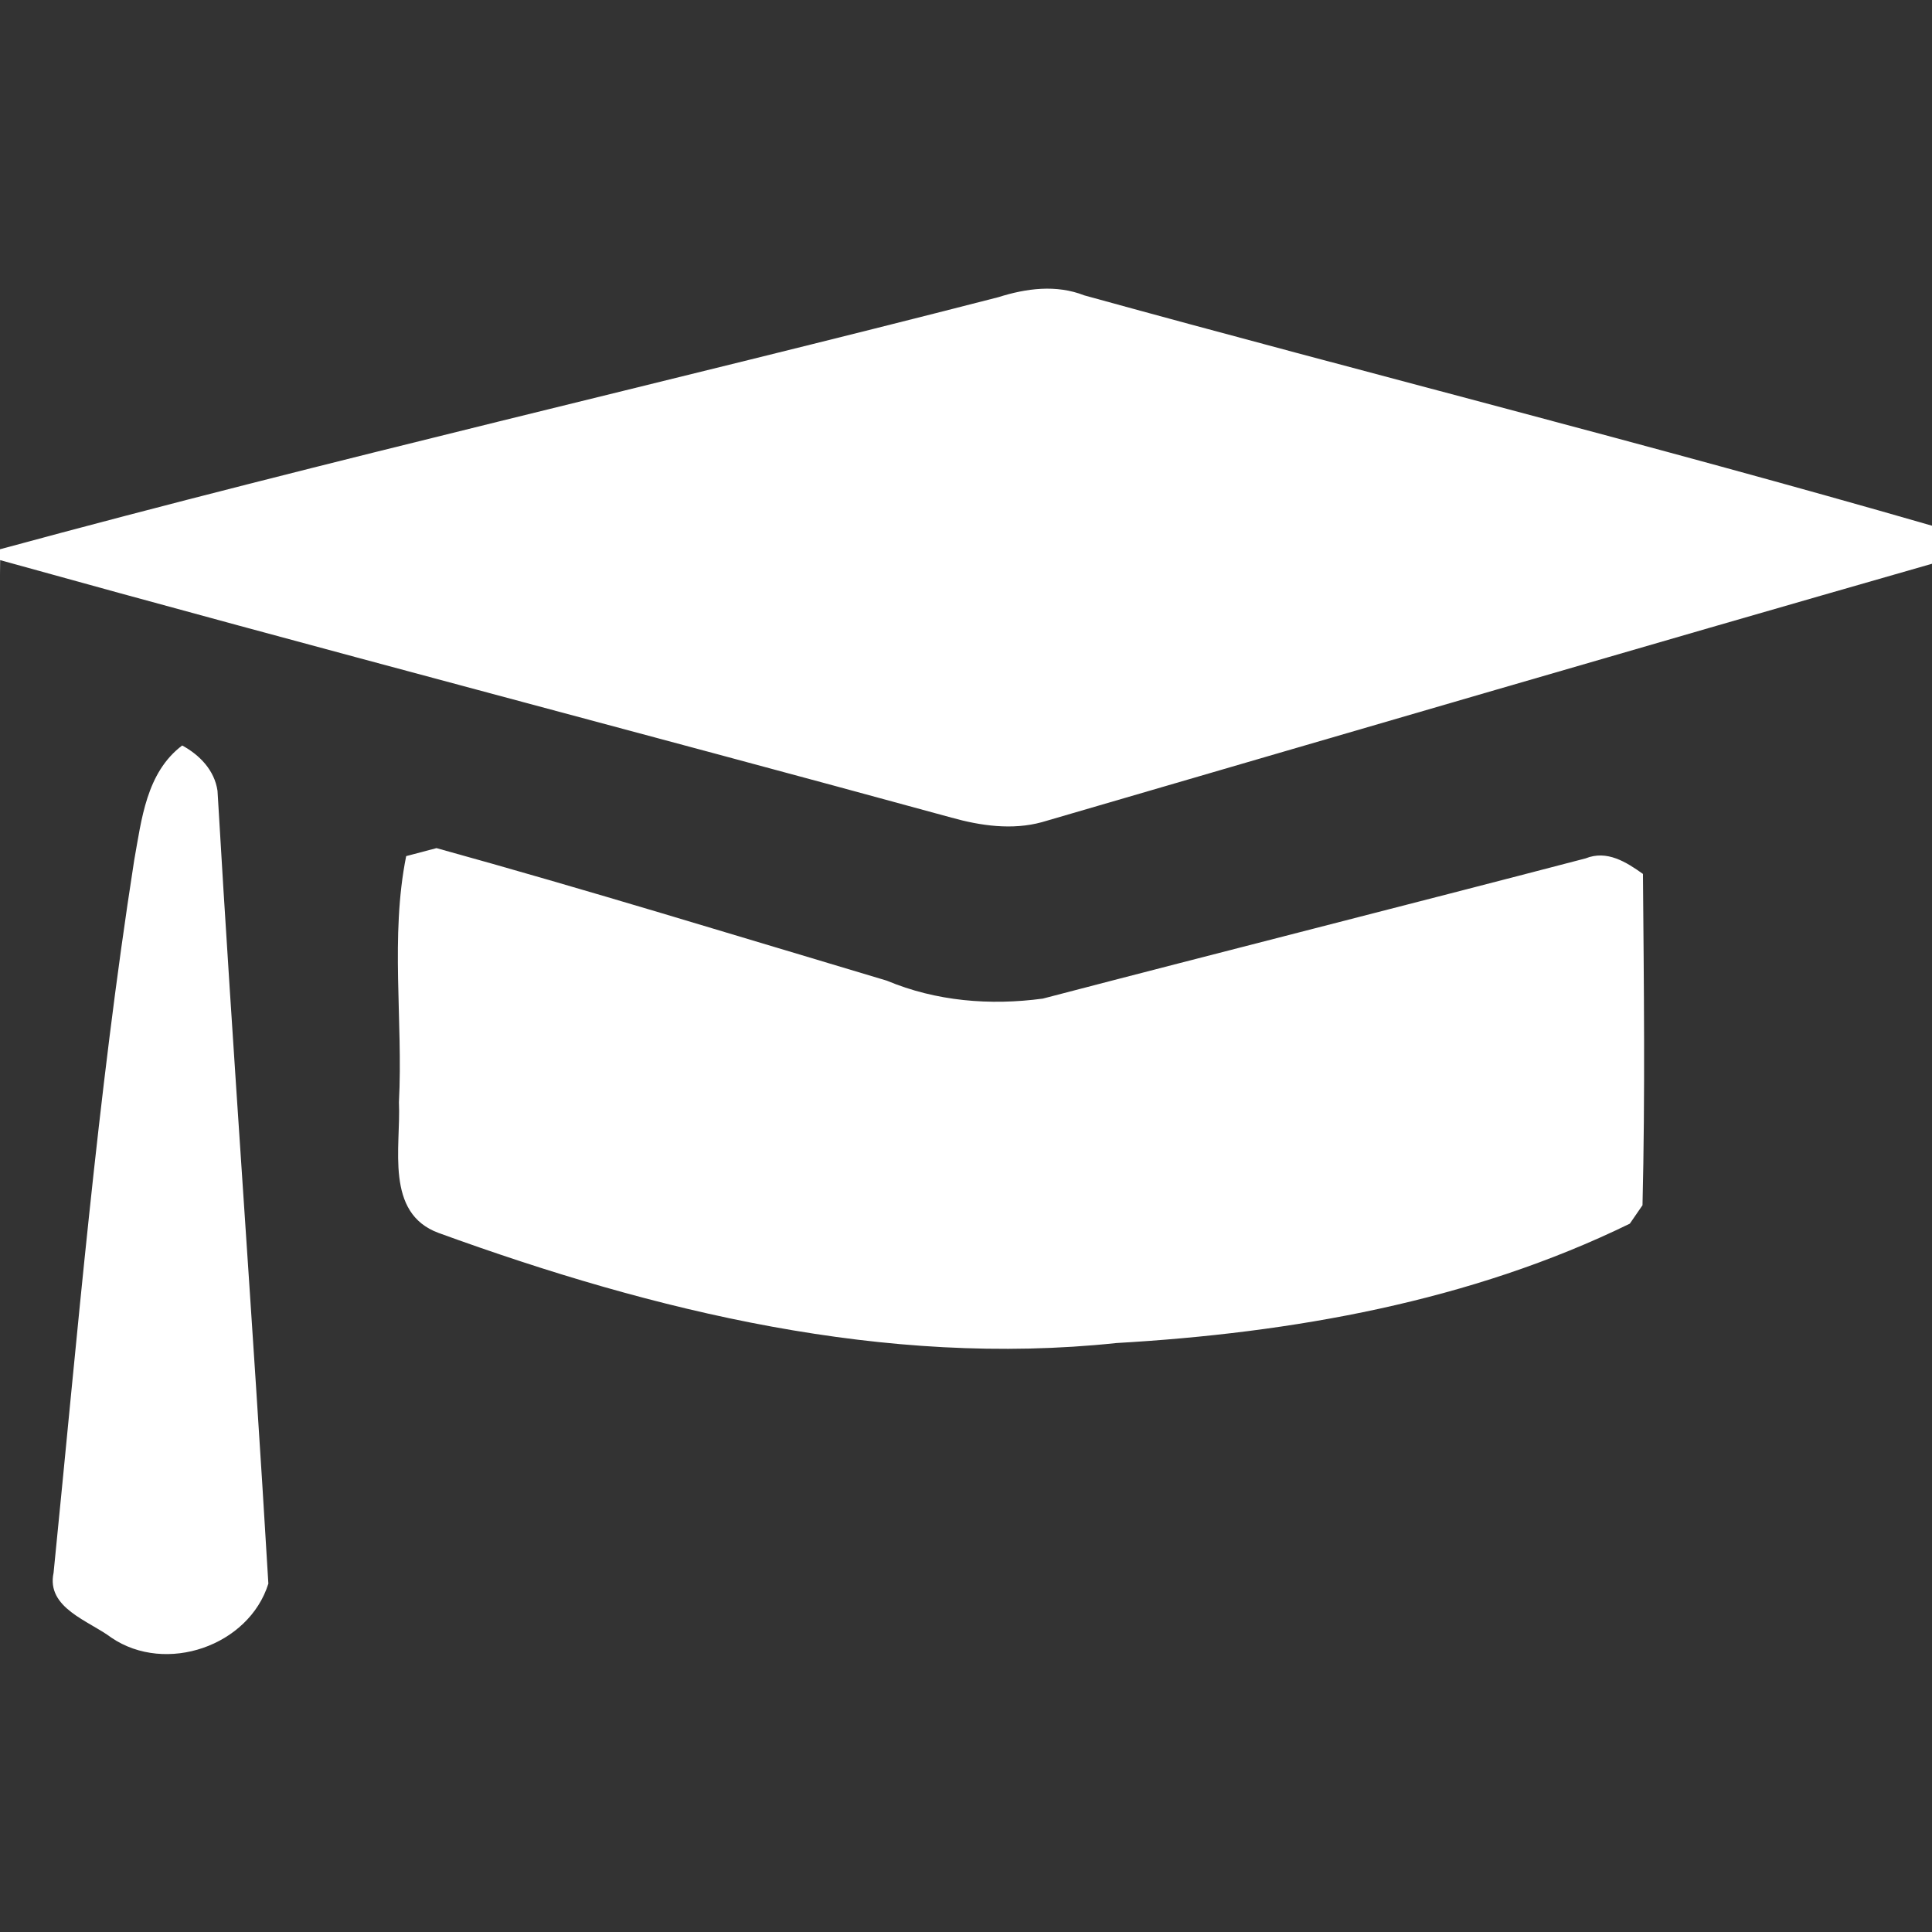 <svg width="128pt" height="128pt" viewBox="0 0 128 128" xmlns="http://www.w3.org/2000/svg"><rect x="0" y="0" width="128" height="128" fill="#333333" stroke="none"/><path d="M0 36.39c21.93-5.96 44.12-11.04 66.14-16.7 1.86-.59 3.84-.85 5.7-.12 18.7 5.16 37.53 9.88 56.16 15.26v2.52c-19.68 5.64-39.32 11.39-58.97 17.12-1.97.54-4.06.24-5.99-.3C42.05 48.43 20.98 42.94.01 37.11l-.01.97v-1.69zM8.89 57c.49-2.71.8-5.81 3.18-7.61 1.16.63 2.14 1.64 2.34 3 1.02 17.51 2.33 35.01 3.37 52.53-1.29 4.13-6.79 6.03-10.4 3.58-1.48-1.12-4.33-1.96-3.83-4.3C5.13 88.45 6.45 72.65 8.89 57zm18.02-.28c.5-.13 1.5-.4 2.01-.53 9.98 2.76 19.9 5.82 29.83 8.78 3.27 1.37 6.85 1.66 10.34 1.19 11.98-3.13 23.98-6.16 35.96-9.29 1.42-.57 2.69.24 3.8 1.03.06 7.31.15 14.64-.03 21.95-.21.3-.63.91-.84 1.22-10.56 5.16-22.38 7.24-34.02 7.91-15.31 1.62-30.59-2.09-44.89-7.29-3.6-1.31-2.5-5.71-2.64-8.66.28-5.42-.59-10.97.48-16.31z" fill="#fff"/></svg>